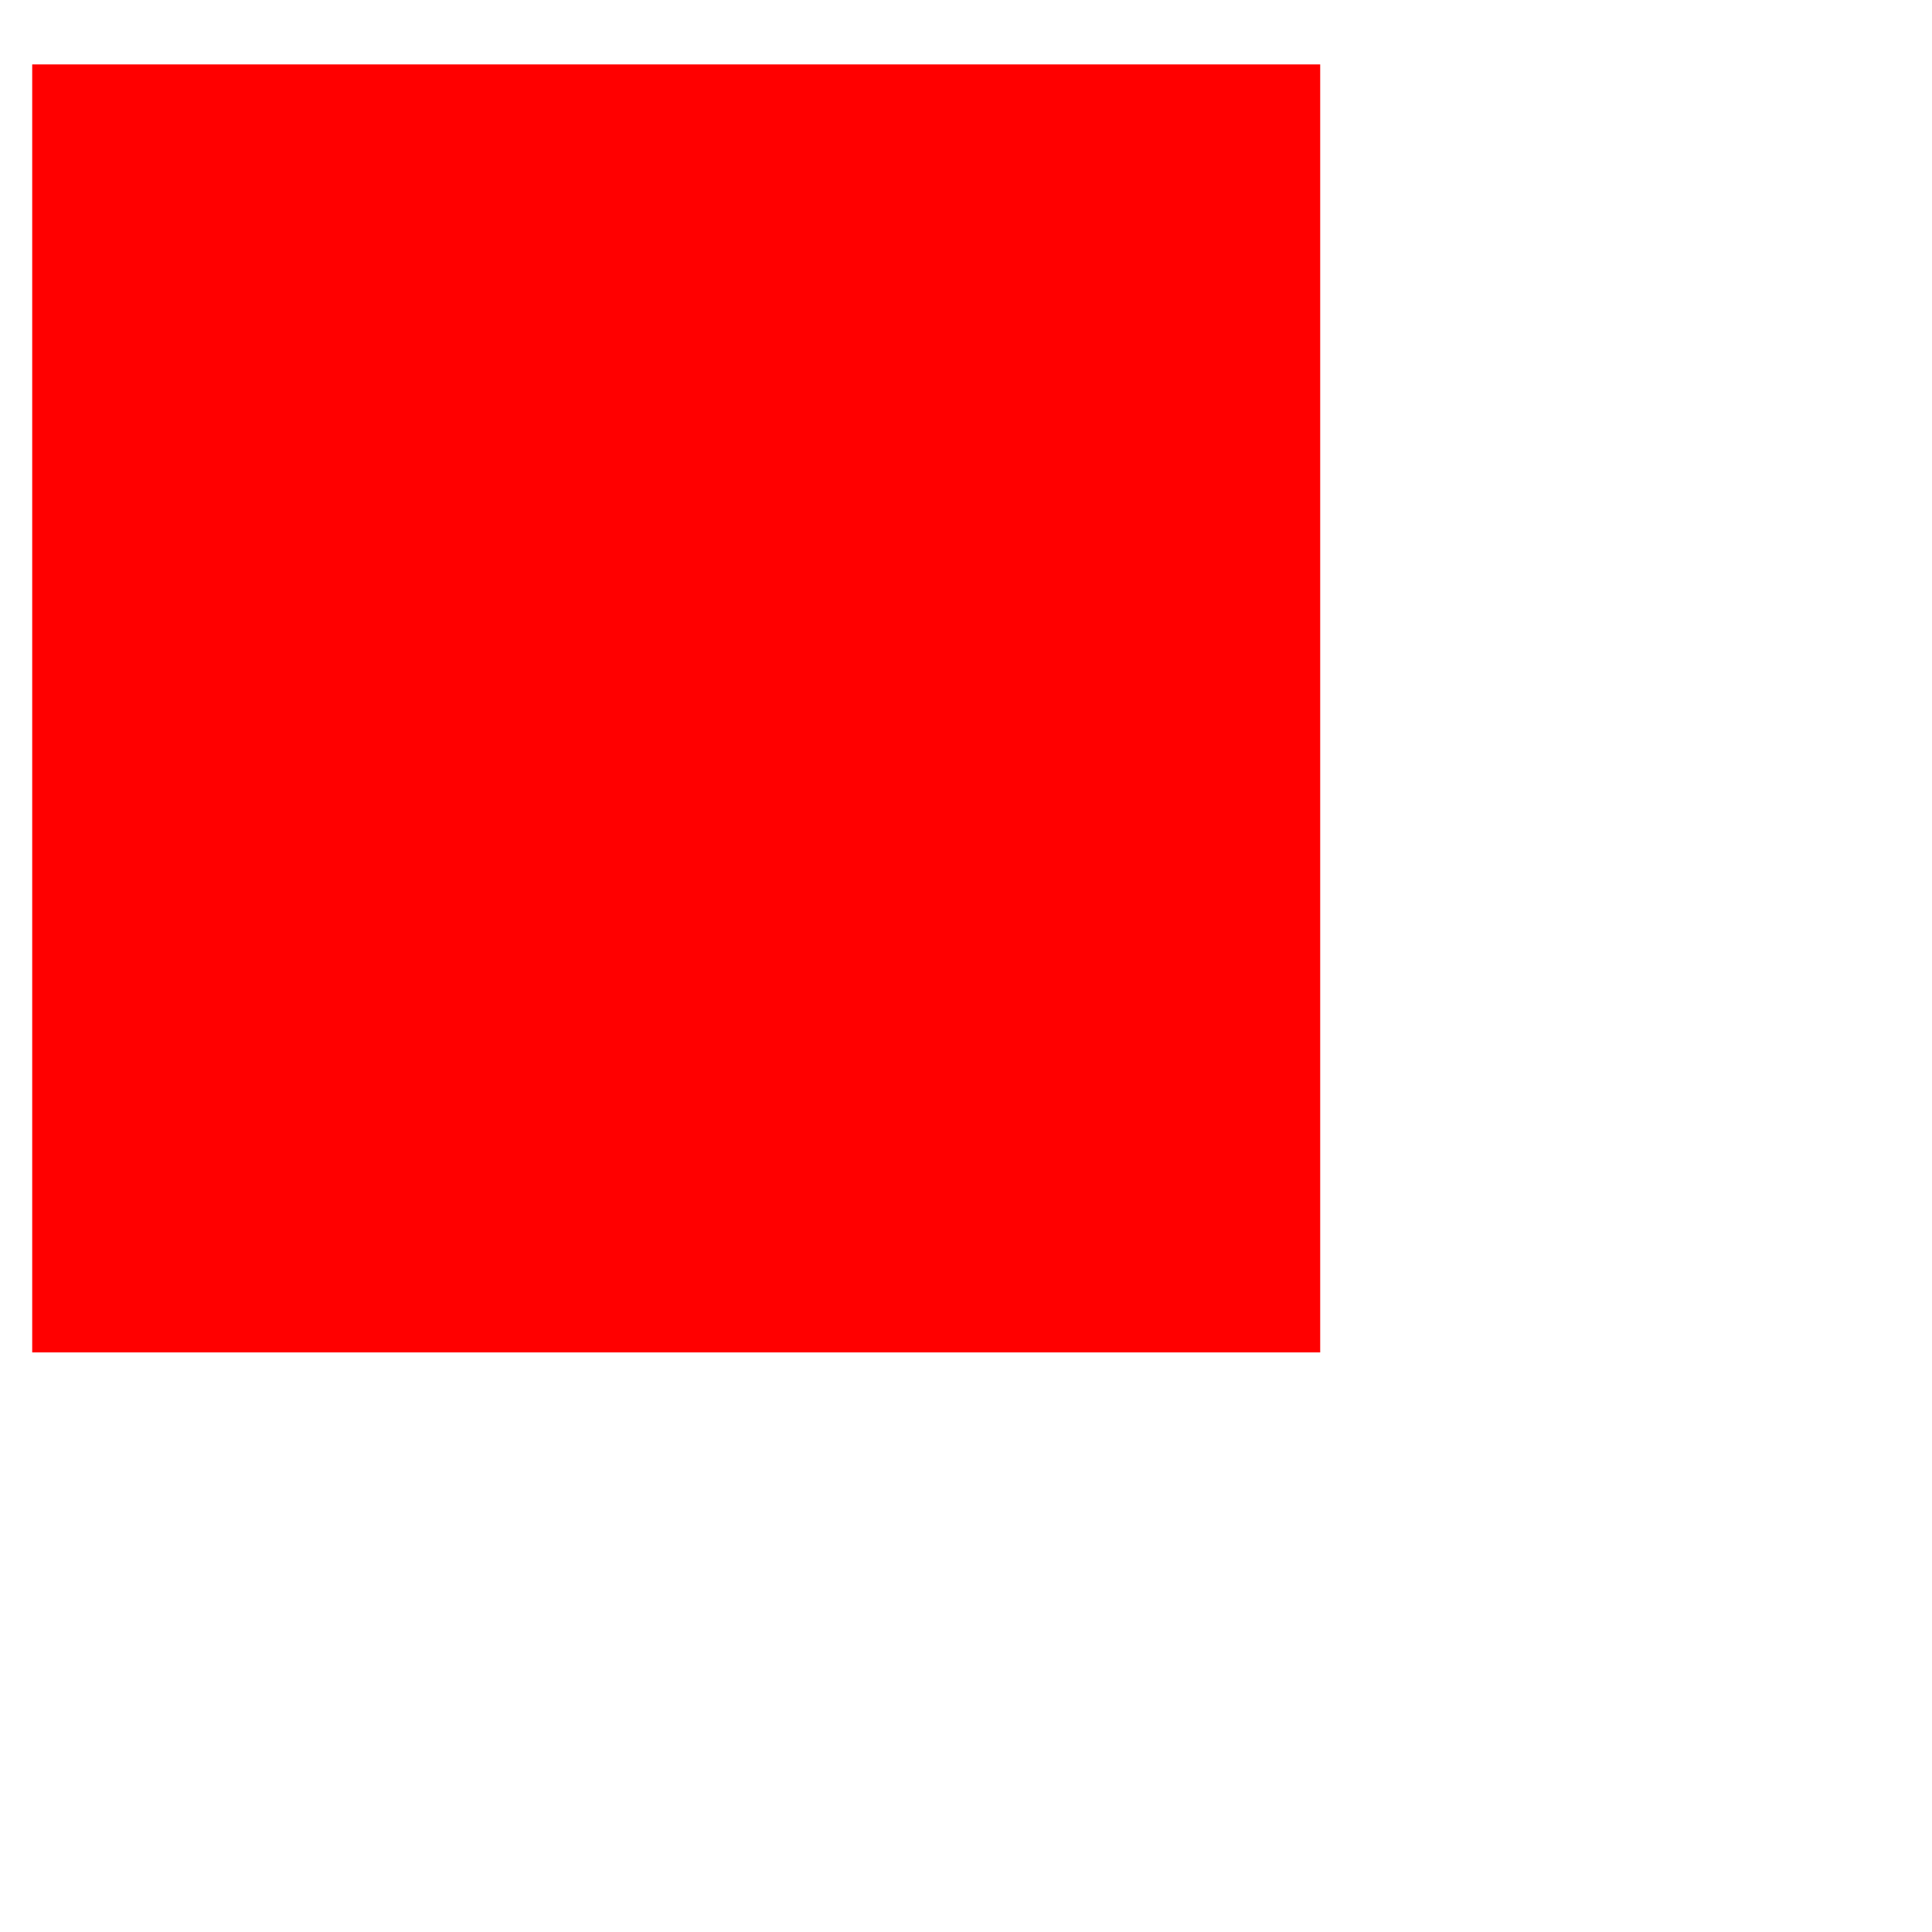<?xml version="1.0" encoding="UTF-8" standalone="no"?>
<svg xmlns="http://www.w3.org/2000/svg" xmlns:xlink="http://www.w3.org/1999/xlink" width="600" height="600">
    <script type="text/javascript">
        
        // 设置元素onclick 事件处理程序
        window.onload = function() {
            var square = document.getElementById('square');
            
            // onclick事件处理程序，修改圆的半径
            square.onclick = function() {
                var color = this.getAttribute('fill');
                if (color == '#f00') {
                    this.setAttribute('fill', '#00f');
                } else {
                    this.setAttribute('fill', '#f00');
                }
                
            }
            
        }
    </script>
    <rect id="square" width="400" height="400" fill="#f00" x="10" y="20" />
</svg>
